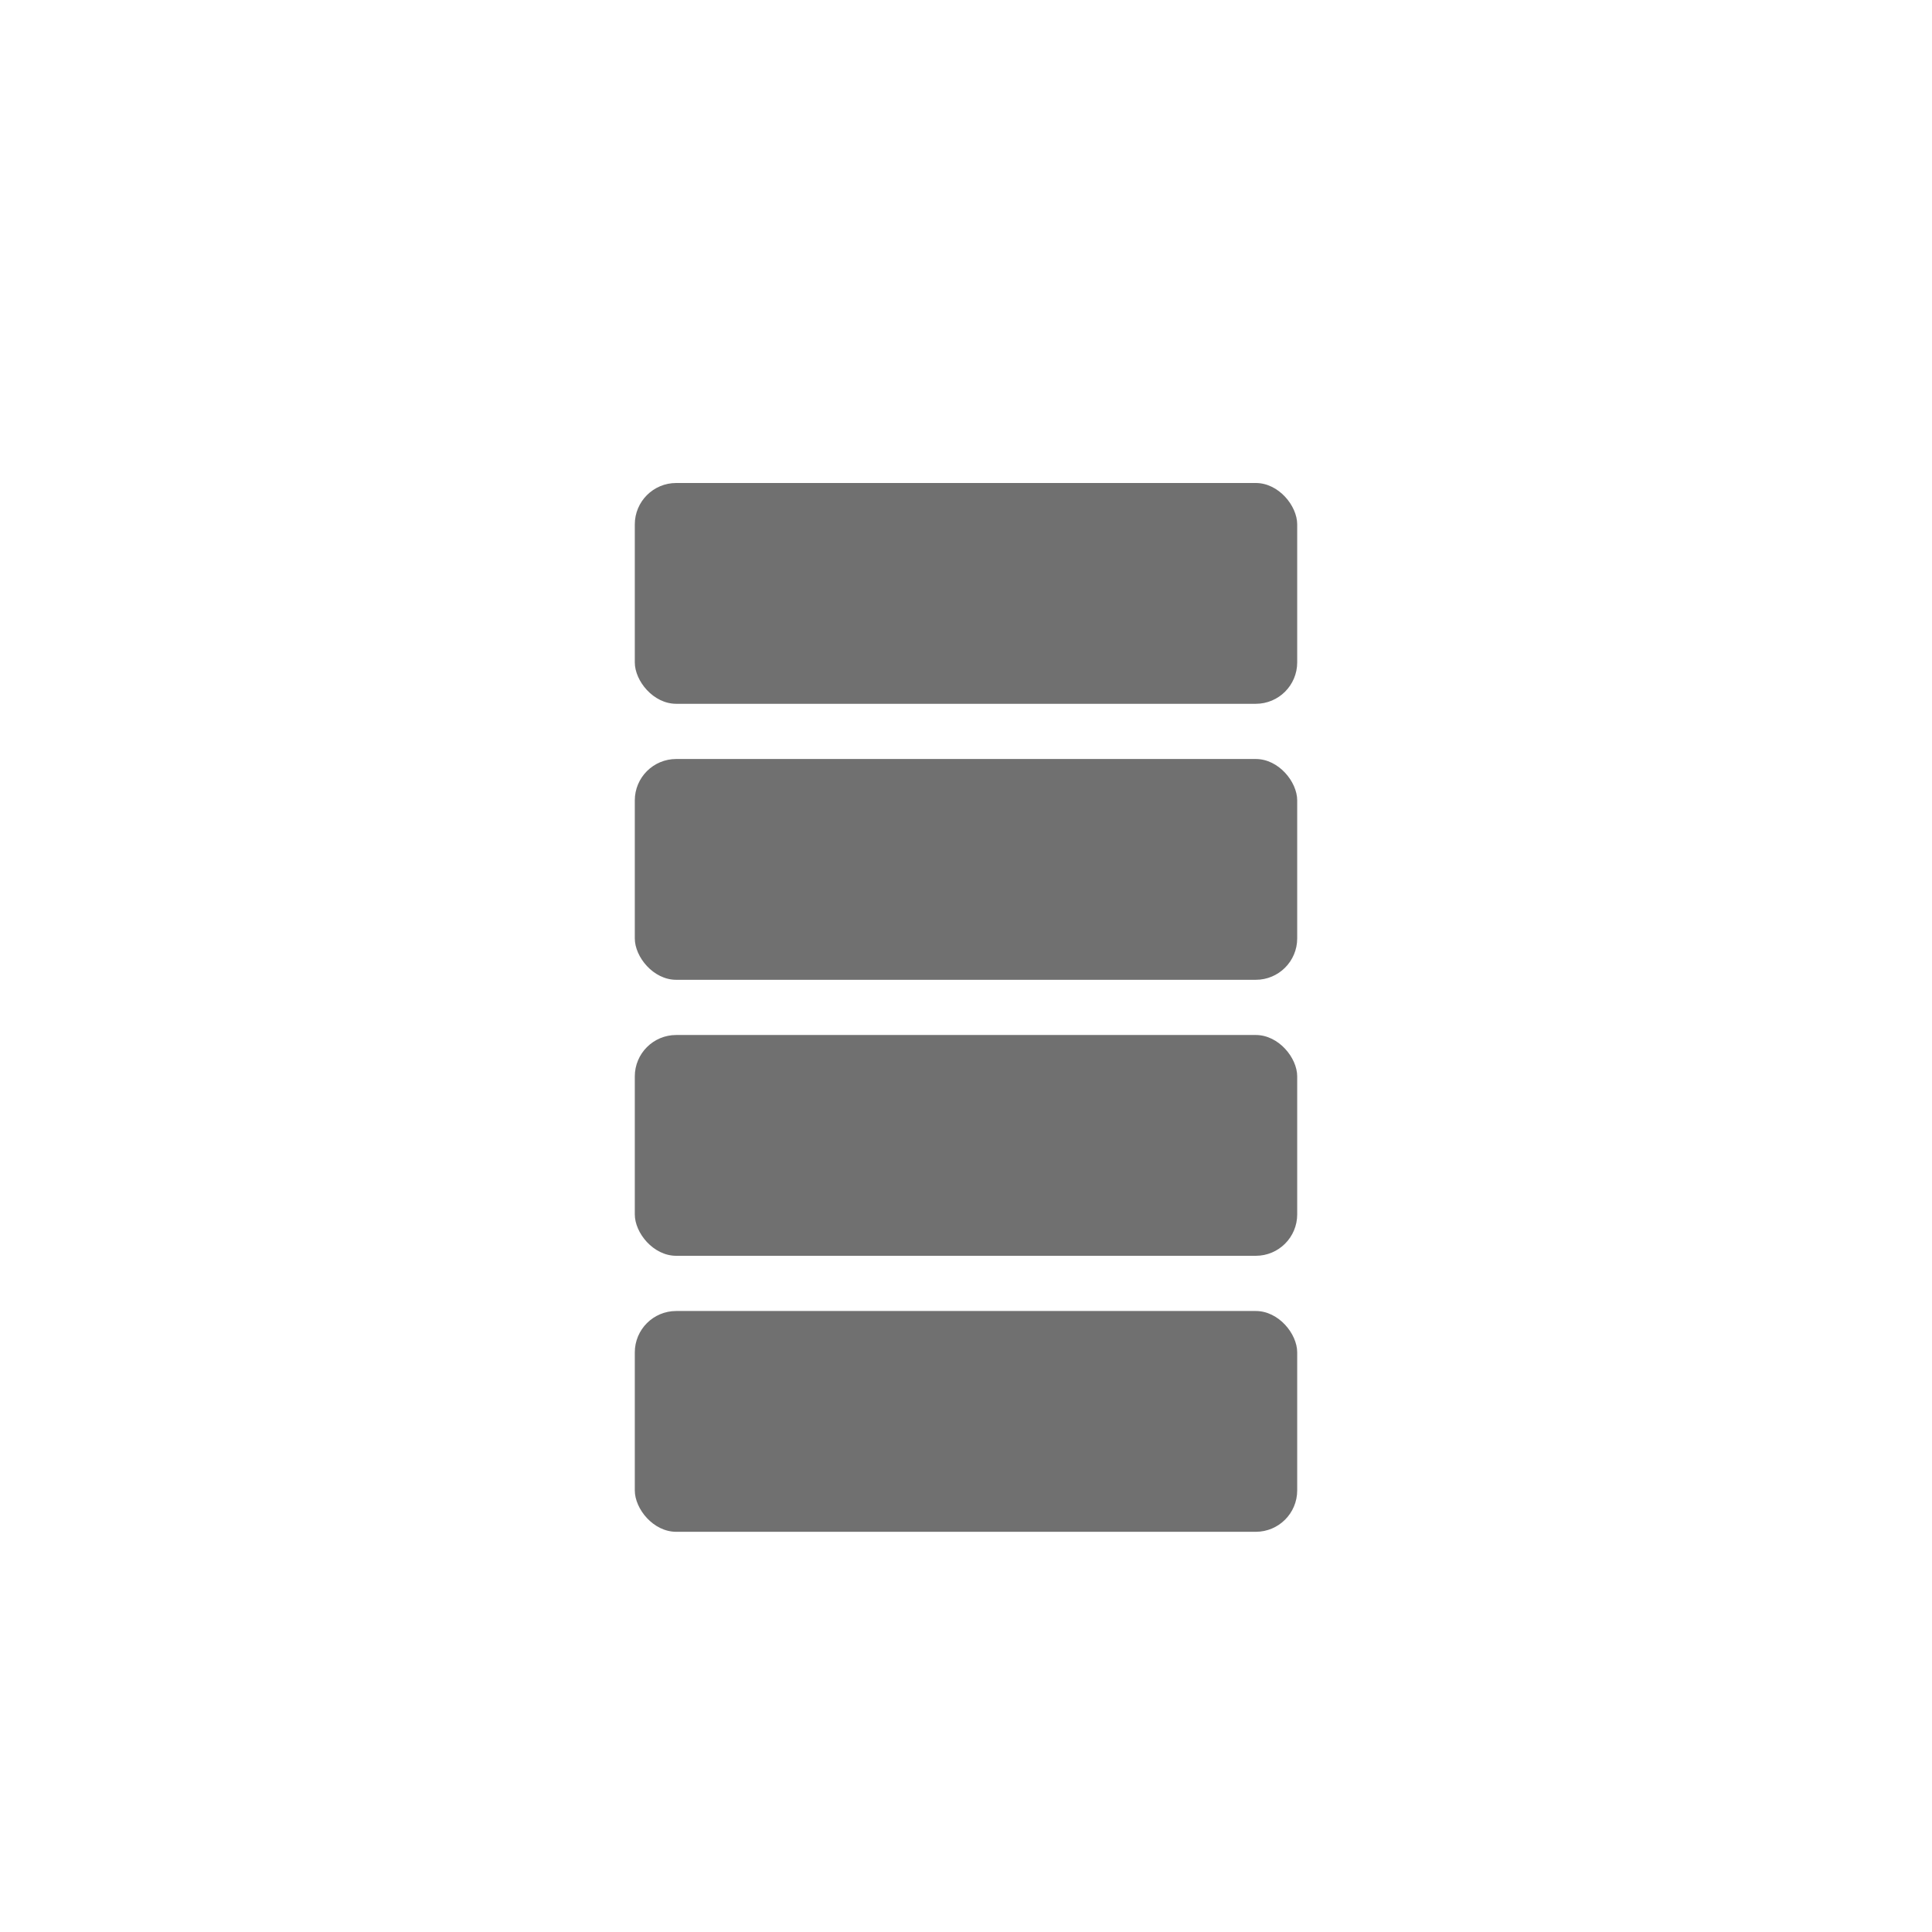 <svg xmlns="http://www.w3.org/2000/svg" xmlns:xlink="http://www.w3.org/1999/xlink" width="140" height="140" viewBox="0 0 140 140">
  <defs>
    <style>
      .cls-1 {
        clip-path: url(#clip-Powerwall);
      }

      .cls-2 {
        fill: #707070;
      }

      .cls-3 {
        fill: rgba(237,237,237,0);
      }

      .cls-4 {
        filter: url(#Rechteck_1550);
      }

      .cls-5 {
        filter: url(#Rechteck_1549);
      }

      .cls-6 {
        filter: url(#Rechteck_1548);
      }

      .cls-7 {
        filter: url(#Rechteck_1547);
      }
    </style>
    <filter id="Rechteck_1547" x="37" y="86" width="66" height="34" filterUnits="userSpaceOnUse">
      <feOffset dy="3" input="SourceAlpha"/>
      <feGaussianBlur stdDeviation="3" result="blur"/>
      <feFlood flood-opacity="0.161"/>
      <feComposite operator="in" in2="blur"/>
      <feComposite in="SourceGraphic"/>
    </filter>
    <filter id="Rechteck_1548" x="37" y="66" width="66" height="34" filterUnits="userSpaceOnUse">
      <feOffset dy="3" input="SourceAlpha"/>
      <feGaussianBlur stdDeviation="3" result="blur-2"/>
      <feFlood flood-opacity="0.161"/>
      <feComposite operator="in" in2="blur-2"/>
      <feComposite in="SourceGraphic"/>
    </filter>
    <filter id="Rechteck_1549" x="37" y="46" width="66" height="34" filterUnits="userSpaceOnUse">
      <feOffset dy="3" input="SourceAlpha"/>
      <feGaussianBlur stdDeviation="3" result="blur-3"/>
      <feFlood flood-opacity="0.161"/>
      <feComposite operator="in" in2="blur-3"/>
      <feComposite in="SourceGraphic"/>
    </filter>
    <filter id="Rechteck_1550" x="37" y="26" width="66" height="34" filterUnits="userSpaceOnUse">
      <feOffset dy="3" input="SourceAlpha"/>
      <feGaussianBlur stdDeviation="3" result="blur-4"/>
      <feFlood flood-opacity="0.161"/>
      <feComposite operator="in" in2="blur-4"/>
      <feComposite in="SourceGraphic"/>
    </filter>
    <clipPath id="clip-Powerwall">
      <rect width="140" height="140"/>
    </clipPath>
  </defs>
  <g id="Powerwall" class="cls-1">
    <rect class="cls-3" width="140" height="140"/>
    <g class="cls-7" transform="matrix(1, 0, 0, 1, 0, 0)">
      <rect id="Rechteck_1547-2" data-name="Rechteck 1547" class="cls-2" width="48" height="16" rx="3" transform="translate(46 92)"/>
    </g>
    <g class="cls-6" transform="matrix(1, 0, 0, 1, 0, 0)">
      <rect id="Rechteck_1548-2" data-name="Rechteck 1548" class="cls-2" width="48" height="16" rx="3" transform="translate(46 72)"/>
    </g>
    <g class="cls-5" transform="matrix(1, 0, 0, 1, 0, 0)">
      <rect id="Rechteck_1549-2" data-name="Rechteck 1549" class="cls-2" width="48" height="16" rx="3" transform="translate(46 52)"/>
    </g>
    <g class="cls-4" transform="matrix(1, 0, 0, 1, 0, 0)">
      <rect id="Rechteck_1550-2" data-name="Rechteck 1550" class="cls-2" width="48" height="16" rx="3" transform="translate(46 32)"/>
    </g>
  </g>
</svg>
